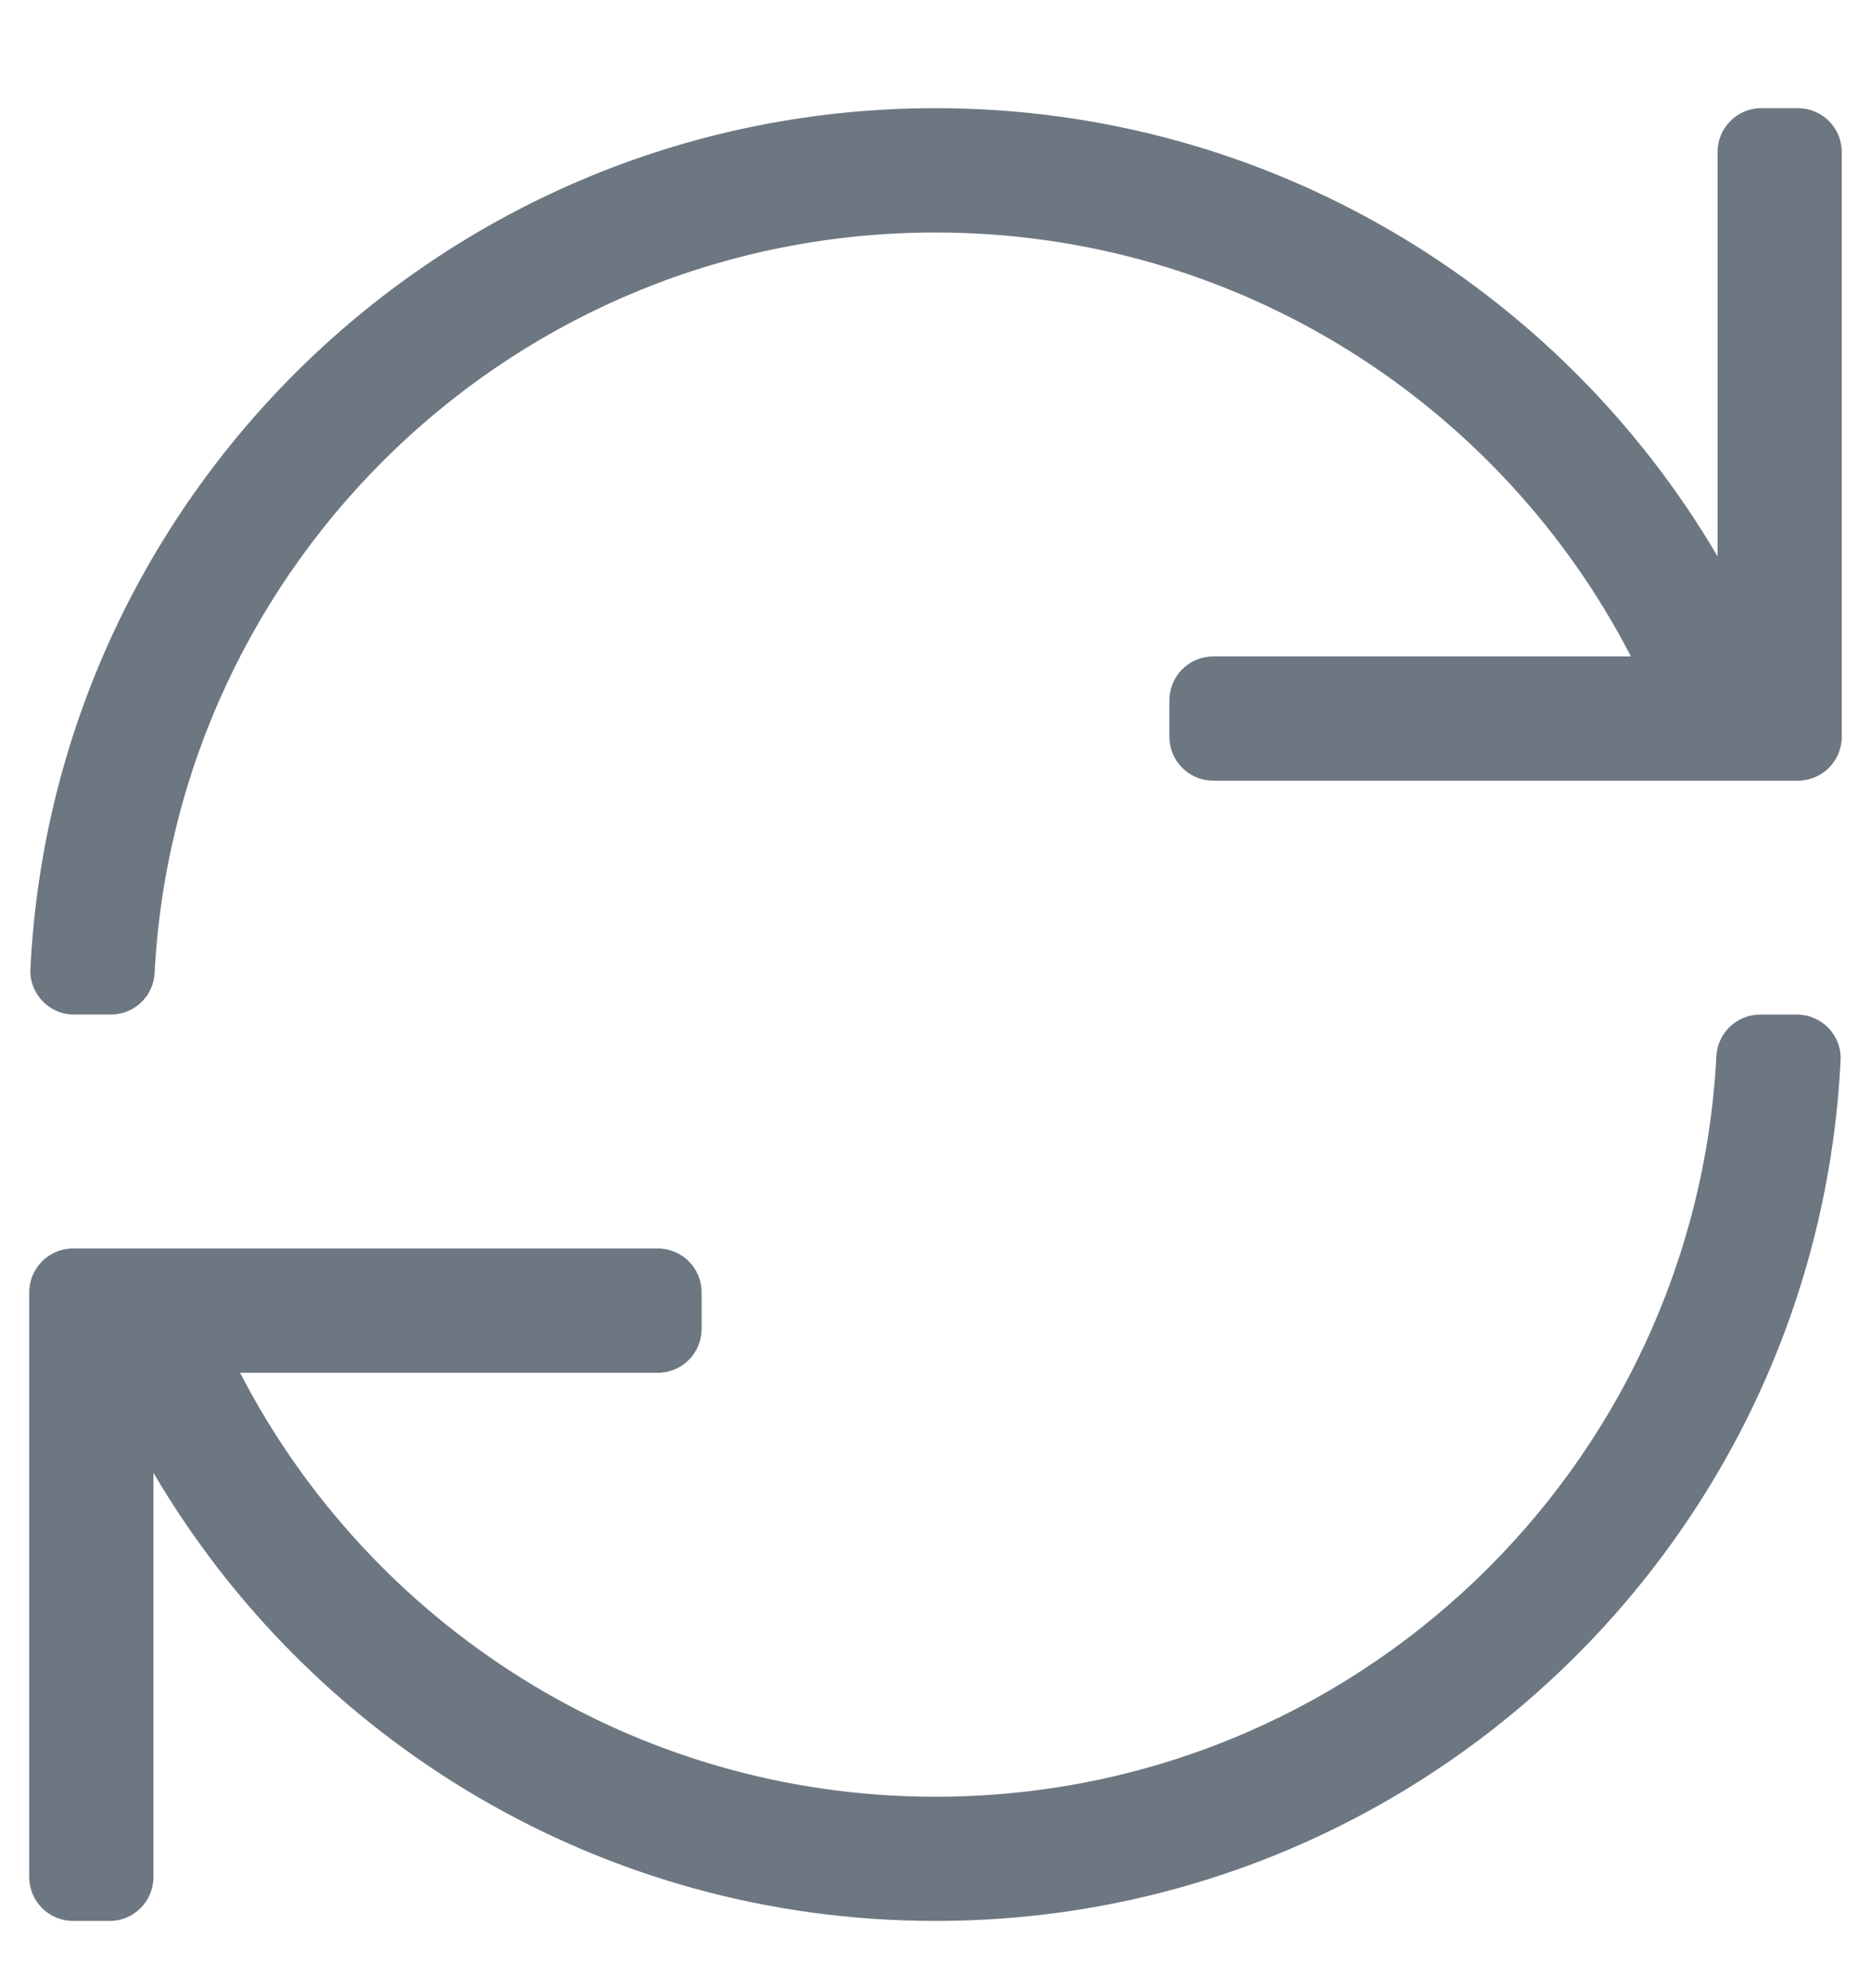 <svg width="16" height="17" viewBox="0 0 16 17" fill="none" xmlns="http://www.w3.org/2000/svg">
<g clip-path="url(#clip0_24_36)">
<path d="M15.375 0.925H15.062C14.855 0.925 14.688 1.093 14.688 1.3V4.757C13.341 2.465 10.851 0.925 8 0.925C3.851 0.925 0.463 4.186 0.26 8.284C0.249 8.497 0.421 8.675 0.634 8.675H0.947C1.146 8.675 1.311 8.521 1.322 8.322C1.505 4.807 4.409 1.988 8 1.988C10.589 1.988 12.835 3.459 13.947 5.613H10.375C10.168 5.613 10 5.781 10 5.988V6.3C10 6.507 10.168 6.675 10.375 6.675H15.375C15.582 6.675 15.75 6.507 15.75 6.3V1.3C15.75 1.093 15.582 0.925 15.375 0.925ZM15.366 8.675H15.053C14.854 8.675 14.689 8.83 14.678 9.028C14.495 12.555 11.58 15.363 8 15.363C5.418 15.363 3.167 13.895 2.053 11.738H5.625C5.832 11.738 6 11.57 6 11.363V11.05C6 10.843 5.832 10.675 5.625 10.675H0.625C0.418 10.675 0.25 10.843 0.25 11.05V16.05C0.25 16.257 0.418 16.425 0.625 16.425H0.938C1.145 16.425 1.312 16.257 1.312 16.05V12.593C2.658 14.886 5.149 16.425 8 16.425C12.149 16.425 15.537 13.165 15.74 9.066C15.751 8.853 15.579 8.675 15.366 8.675Z" fill="#6D7782"/>
</g>
<defs>
<clipPath id="clip0_24_36">
<rect width="16" height="16" fill="white" transform="translate(0 0.675)"/>
</clipPath>
</defs>
</svg>
